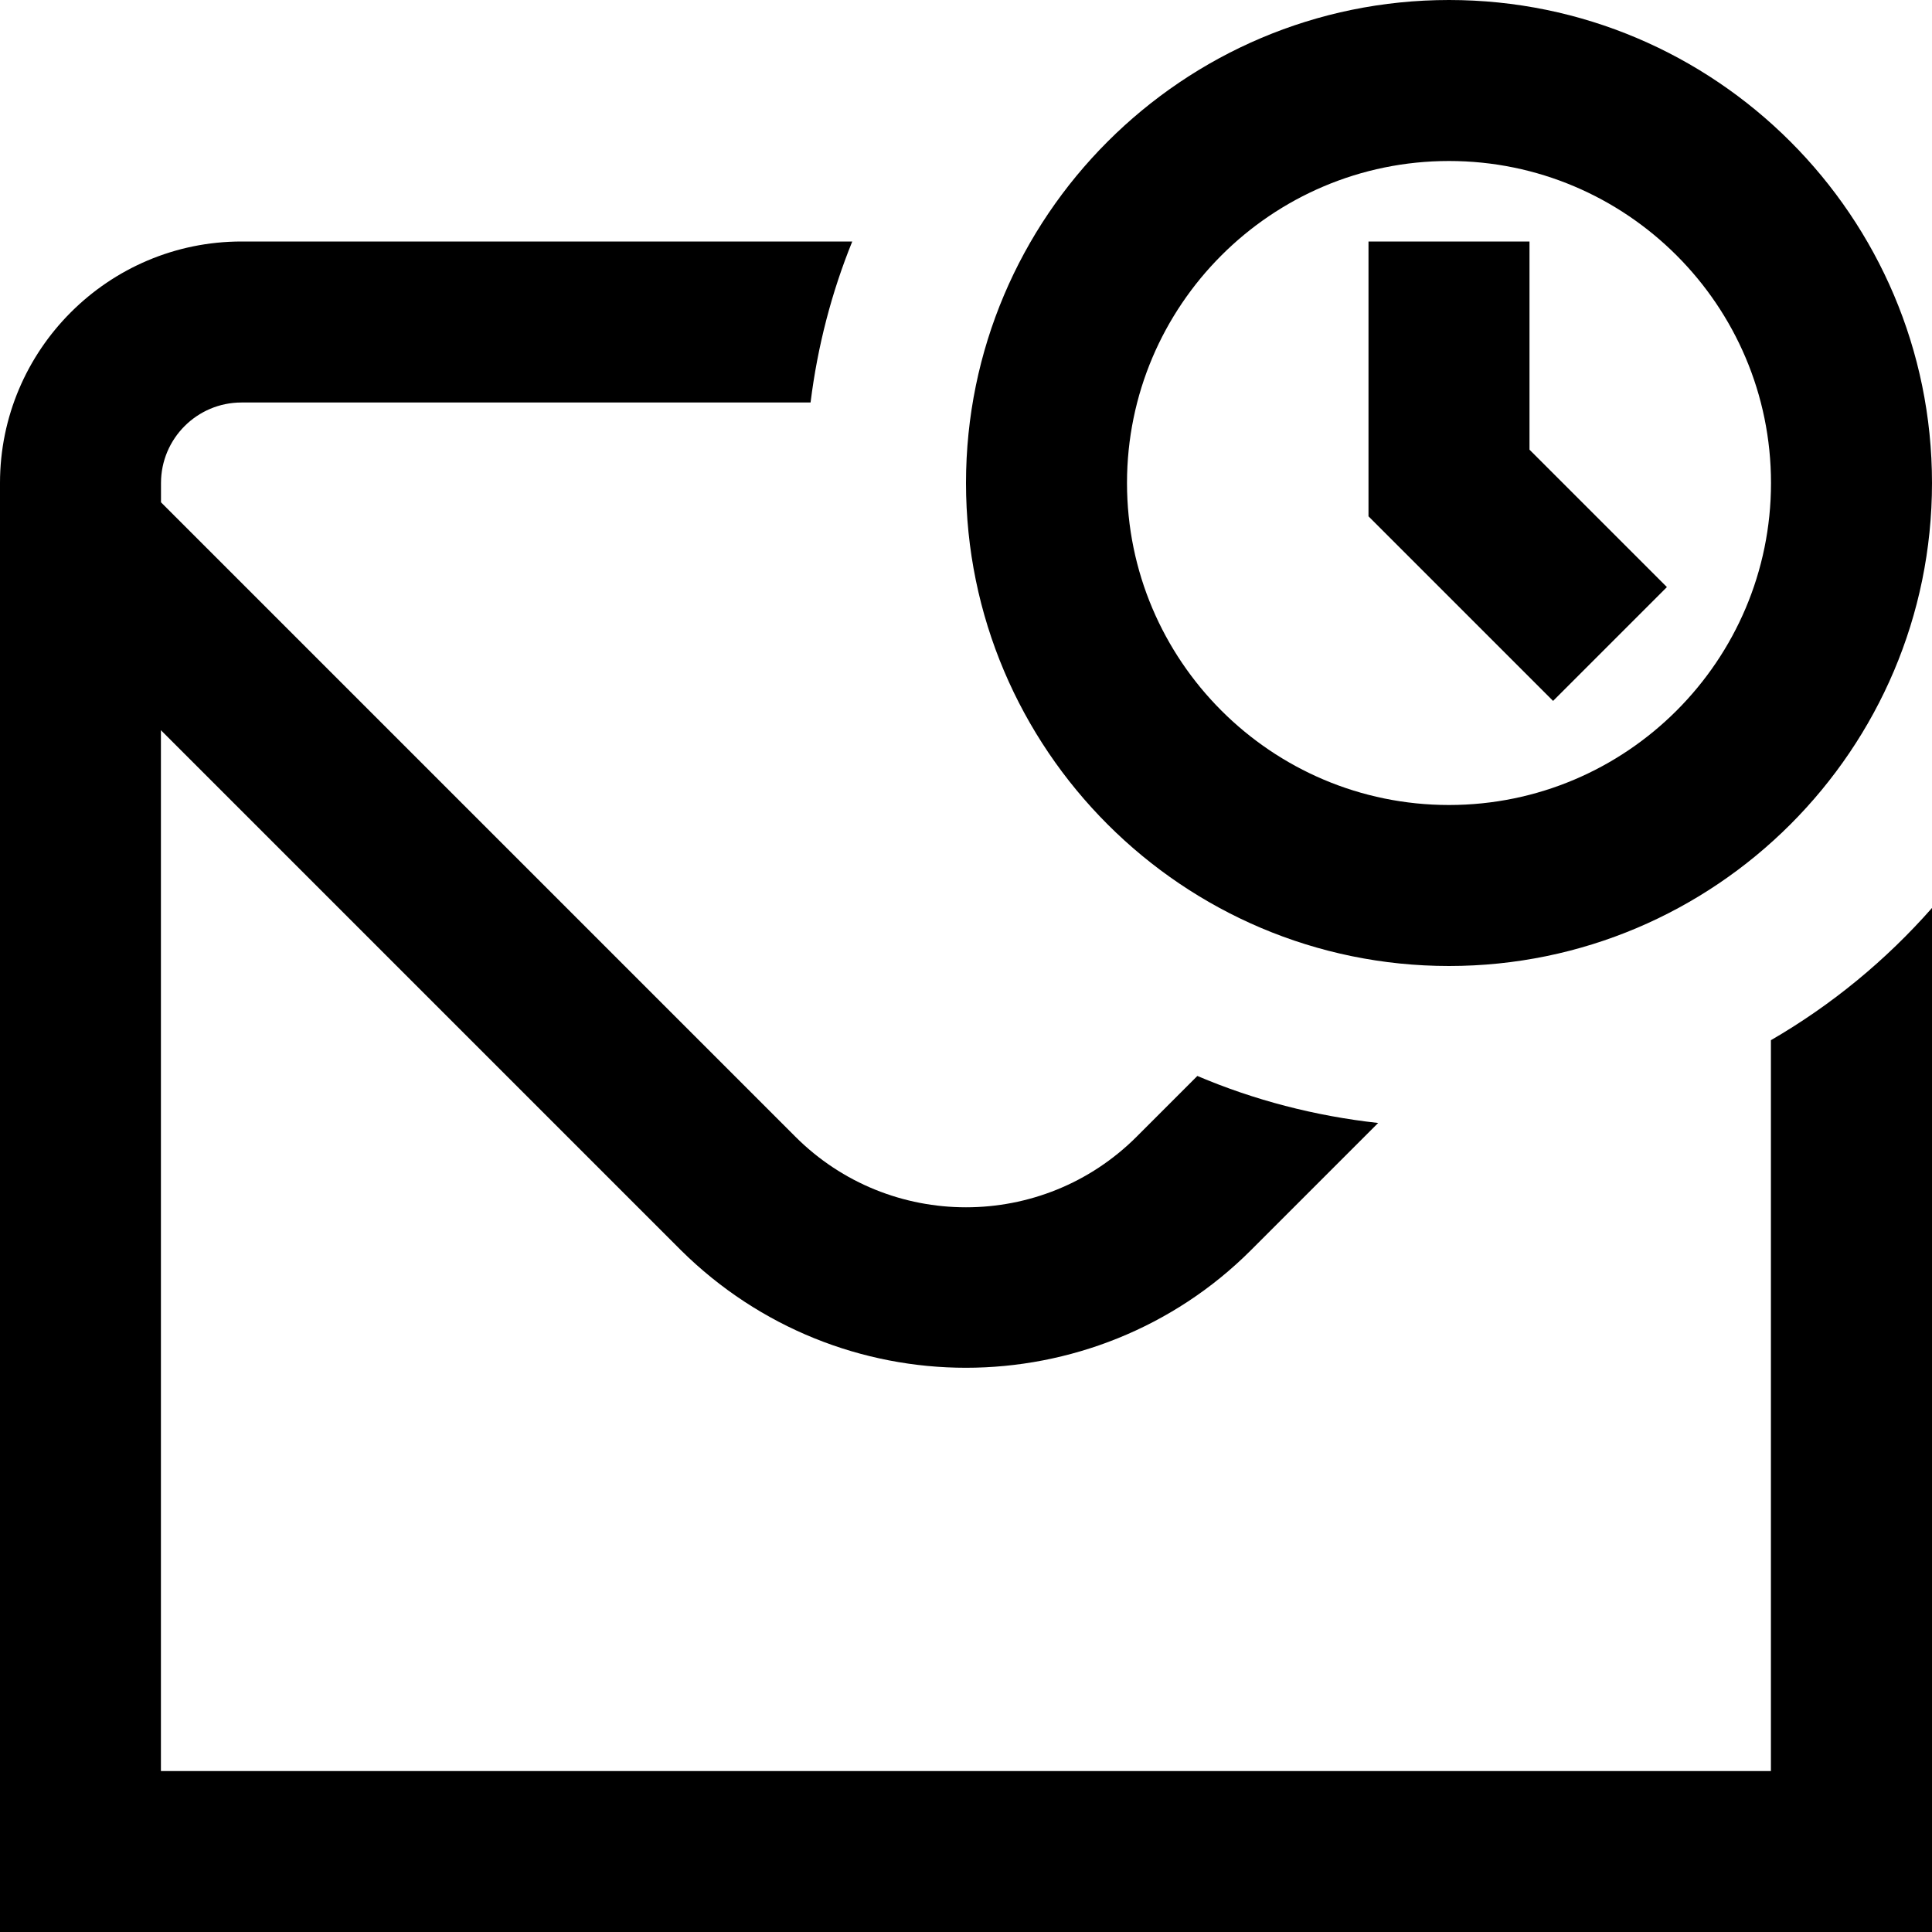 <?xml version="1.0" encoding="UTF-8"?>
<svg xmlns="http://www.w3.org/2000/svg" id="Layer_1" data-name="Layer 1" viewBox="0 0 24 24">
  <path d="m22,12.921c.754-.437,1.428-.992,2-1.642v12.721H0V6c0-1.654,1.346-3,3-3h7.587c-.256.631-.431,1.301-.518,2H3c-.551,0-1,.448-1,1v.24l7.88,7.88c1.17,1.17,3.07,1.17,4.24,0l.754-.754c.703.299,1.458.497,2.246.584l-1.581,1.581c-.97.97-2.26,1.46-3.54,1.46s-2.56-.49-3.54-1.46l-6.46-6.46v12.93h20v-9.079Zm-10-6.921c0-3.309,2.691-6,6-6s6,2.691,6,6-2.691,6-6,6-6-2.691-6-6Zm2,0c0,2.206,1.794,4,4,4s4-1.794,4-4-1.794-4-4-4-4,1.794-4,4Zm6.707,1.293l-1.707-1.707v-2.586h-2v3.414l2.293,2.293,1.414-1.414Z"/>
</svg>
